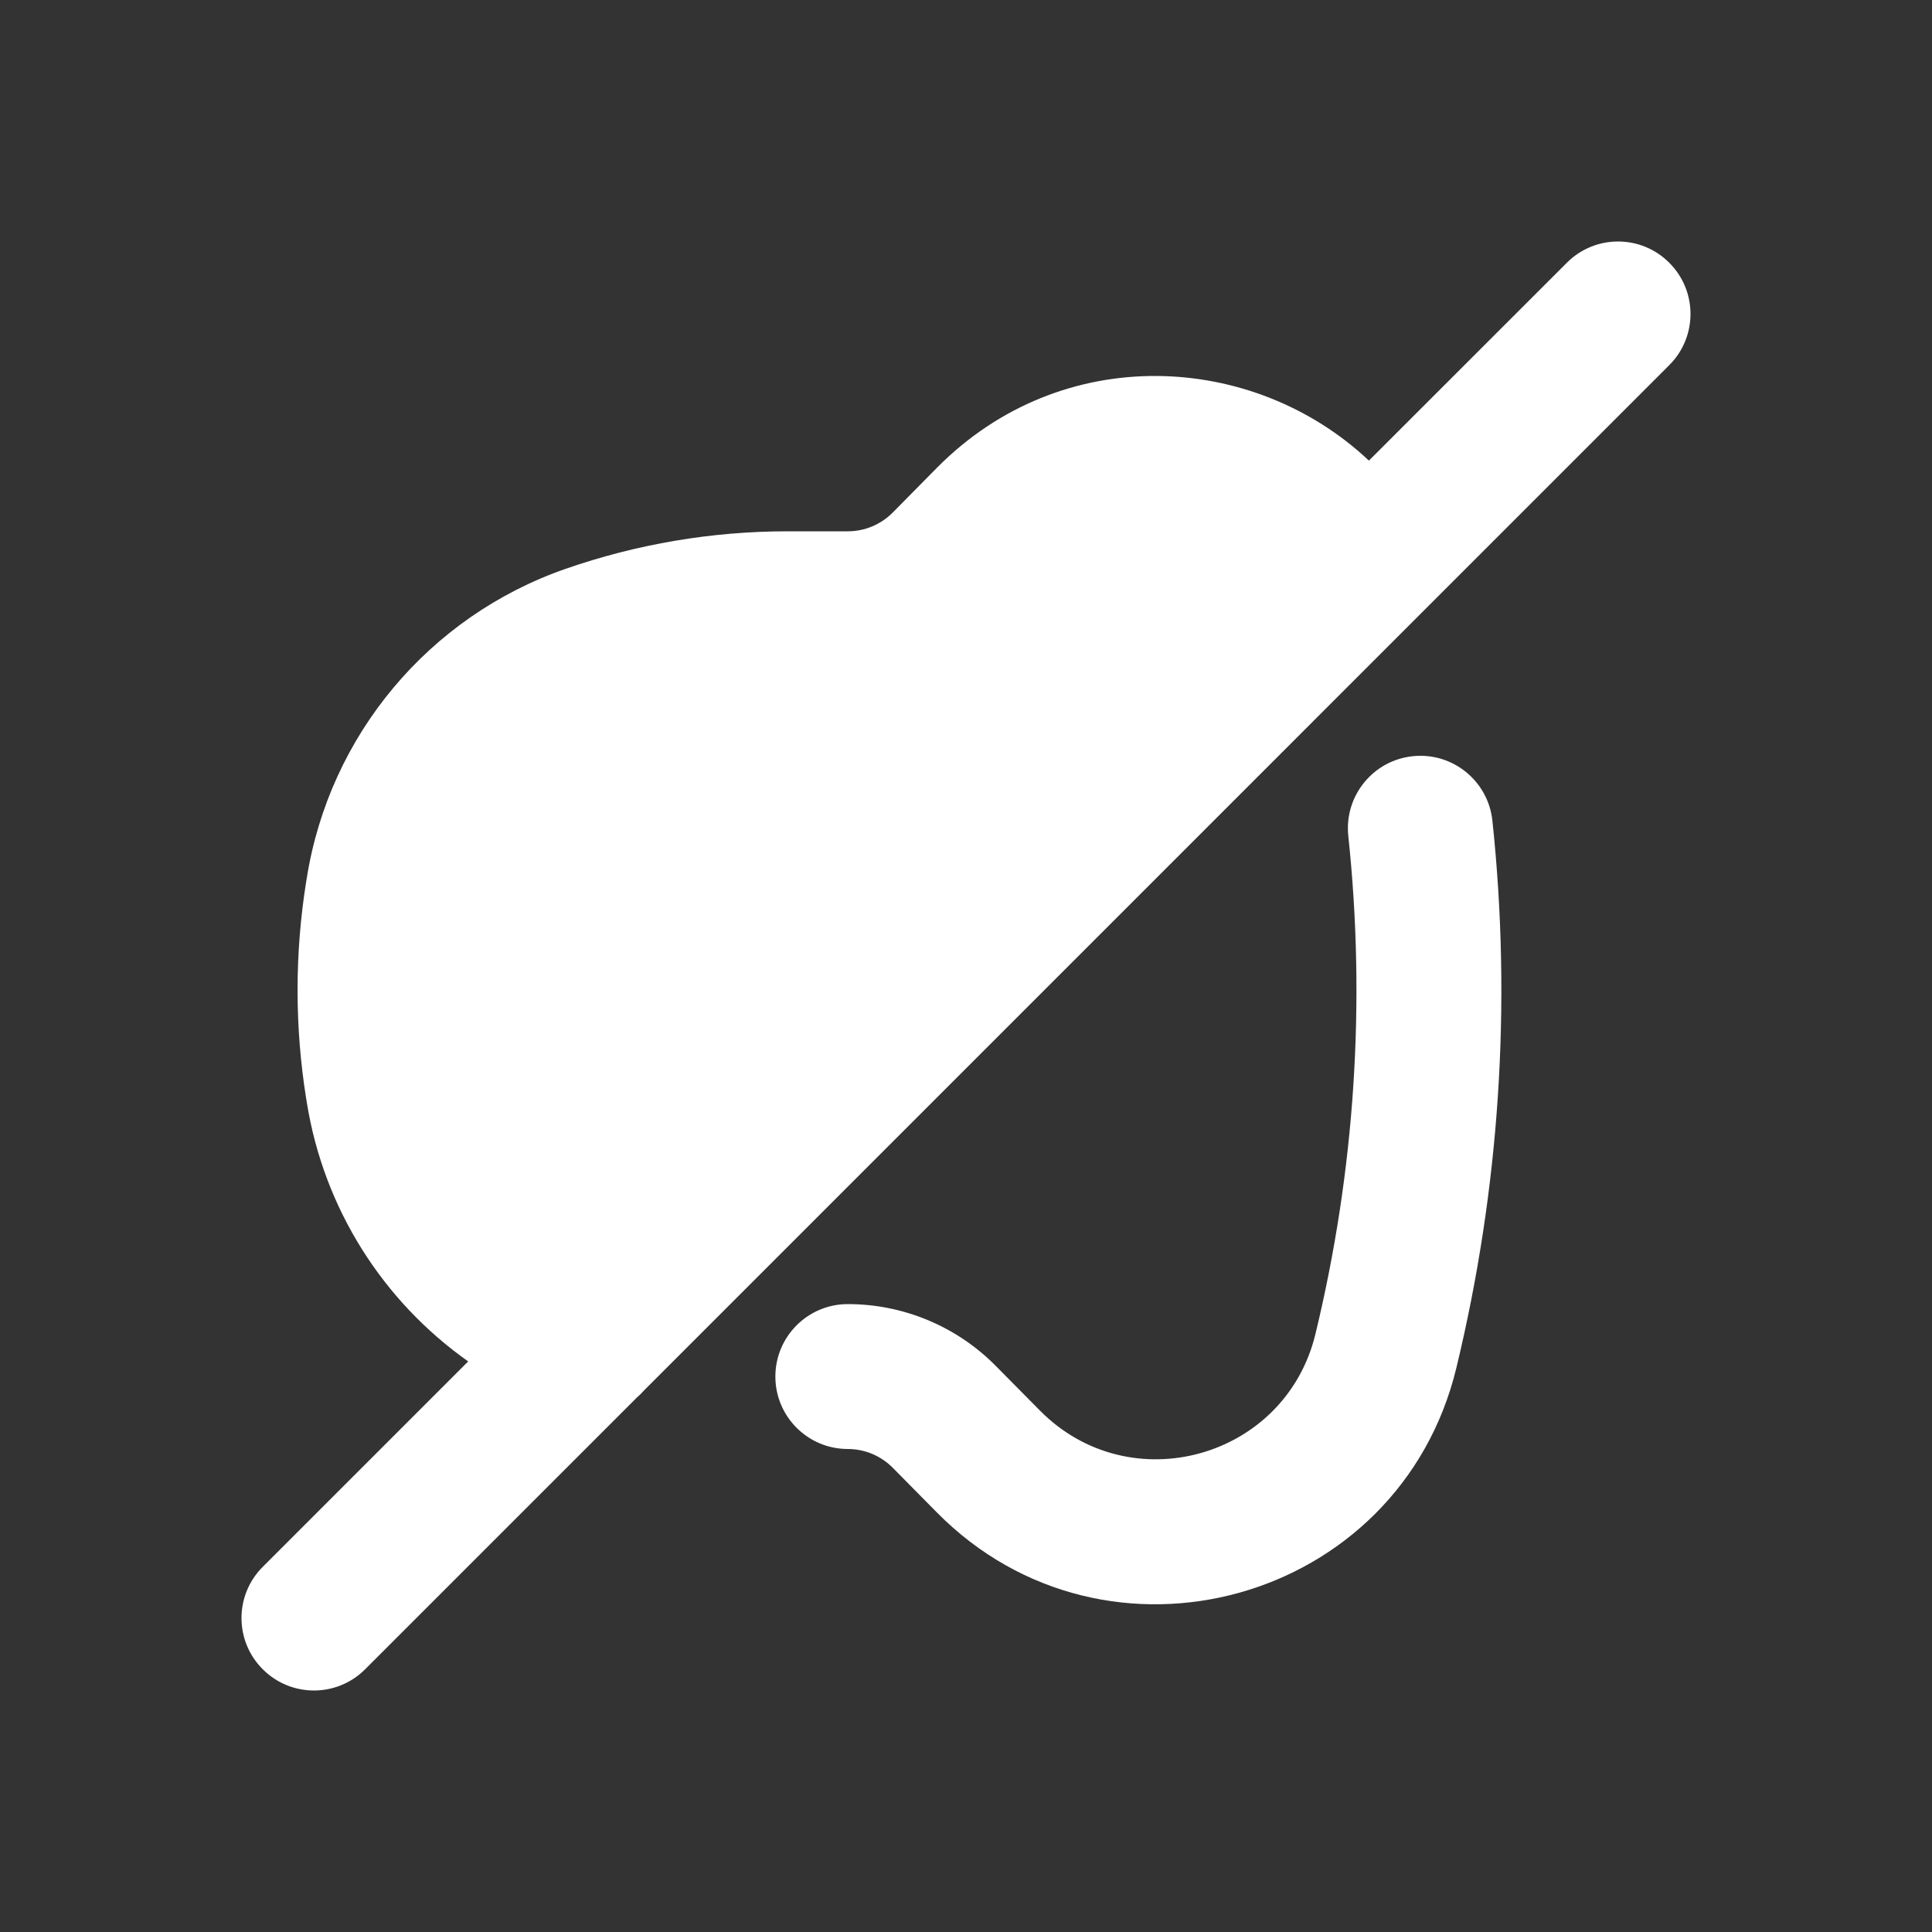 <svg  viewBox="0 0 24 24" fill="none" xmlns="http://www.w3.org/2000/svg">
<rect x="0" y="0" width="24" height="24" fill="#333333" stroke="none"/>
<path d="M20.736 3.264C21.088 3.615 21.088 4.185 20.736 4.536L8 17.273C7.972 17.305 7.943 17.334 7.911 17.361L4.536 20.736C4.185 21.088 3.615 21.088 3.264 20.736C2.912 20.385 2.912 19.815 3.264 19.464L5.816 16.912C4.756 16.163 4.021 15.011 3.811 13.693L3.803 13.645C3.661 12.754 3.661 11.846 3.803 10.955L3.811 10.907C4.093 9.133 5.328 7.658 7.024 7.067C7.912 6.758 8.845 6.6 9.785 6.6H10.532C10.742 6.6 10.942 6.516 11.09 6.367L11.637 5.813C13.196 4.235 15.576 4.375 17.005 5.722L19.464 3.264C19.815 2.912 20.385 2.912 20.736 3.264Z" fill="white"/>
<path d="M18.539 10.194C18.486 9.7 18.043 9.341 17.549 9.394C17.055 9.446 16.697 9.889 16.749 10.384C16.968 12.448 16.832 14.541 16.341 16.571C15.967 18.119 14.038 18.656 12.918 17.522L12.37 16.968C11.885 16.477 11.223 16.2 10.532 16.2C10.035 16.2 9.632 16.603 9.632 17.1C9.632 17.597 10.035 18 10.532 18C10.742 18 10.942 18.084 11.09 18.233L11.637 18.787C13.748 20.924 17.385 19.913 18.091 16.994C18.63 14.764 18.78 12.463 18.539 10.194Z" fill="white"/>
</svg>
